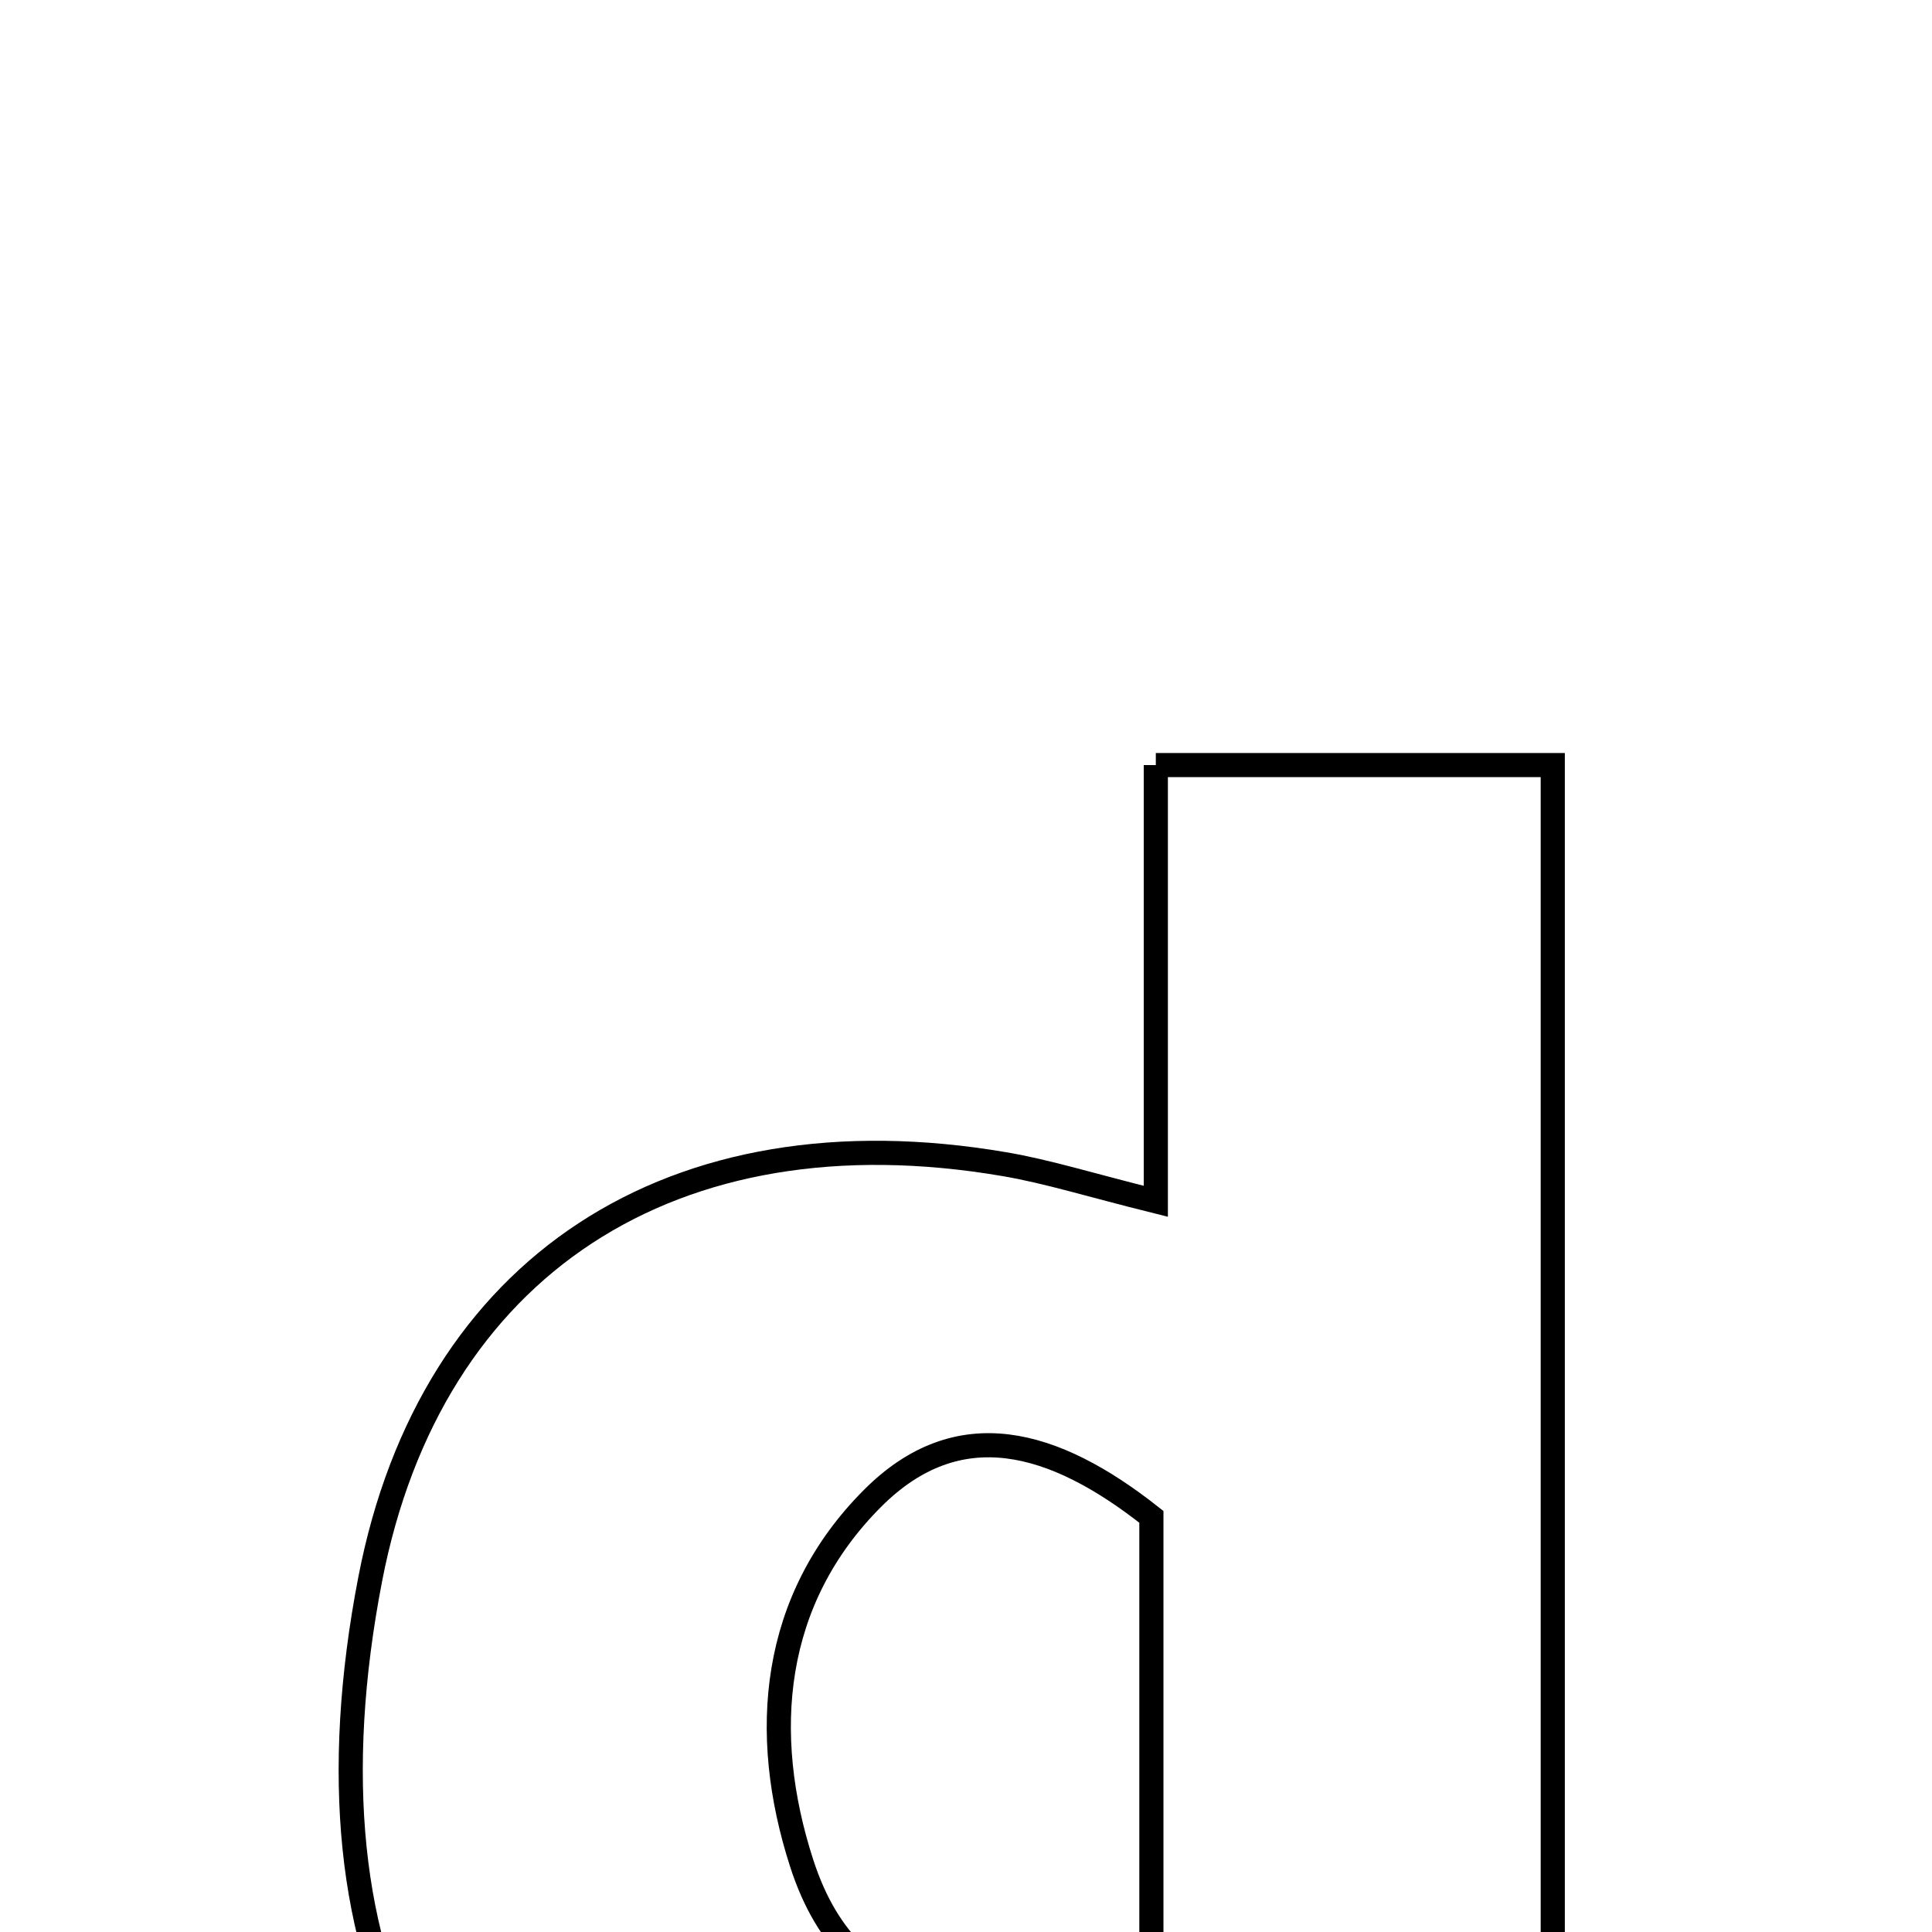 <svg xmlns="http://www.w3.org/2000/svg" viewBox="0.0 0.0 24.0 24.0" height="200px" width="200px"><path fill="none" stroke="black" stroke-width=".3" stroke-opacity="1.0"  filling="0" d="M14.358 9.504 C16.085 9.504 17.567 9.504 19.289 9.504 C19.289 15.727 19.289 22.08 19.289 28.571 C16.048 28.571 12.87 28.922 9.803 28.487 C5.454 27.869 3.66 24.466 4.6 19.611 C5.352 15.73 8.355 13.759 12.473 14.461 C13.015 14.553 13.545 14.721 14.358 14.923 C14.358 13.097 14.358 11.414 14.358 9.504"></path>
<path fill="none" stroke="black" stroke-width=".3" stroke-opacity="1.0"  filling="0" d="M10.841 18.611 C11.905 17.547 13.09 17.883 14.303 18.843 C14.303 20.718 14.303 22.684 14.303 24.852 C12.314 25.039 10.607 25.157 9.958 23.143 C9.437 21.529 9.58 19.872 10.841 18.611"></path></svg>